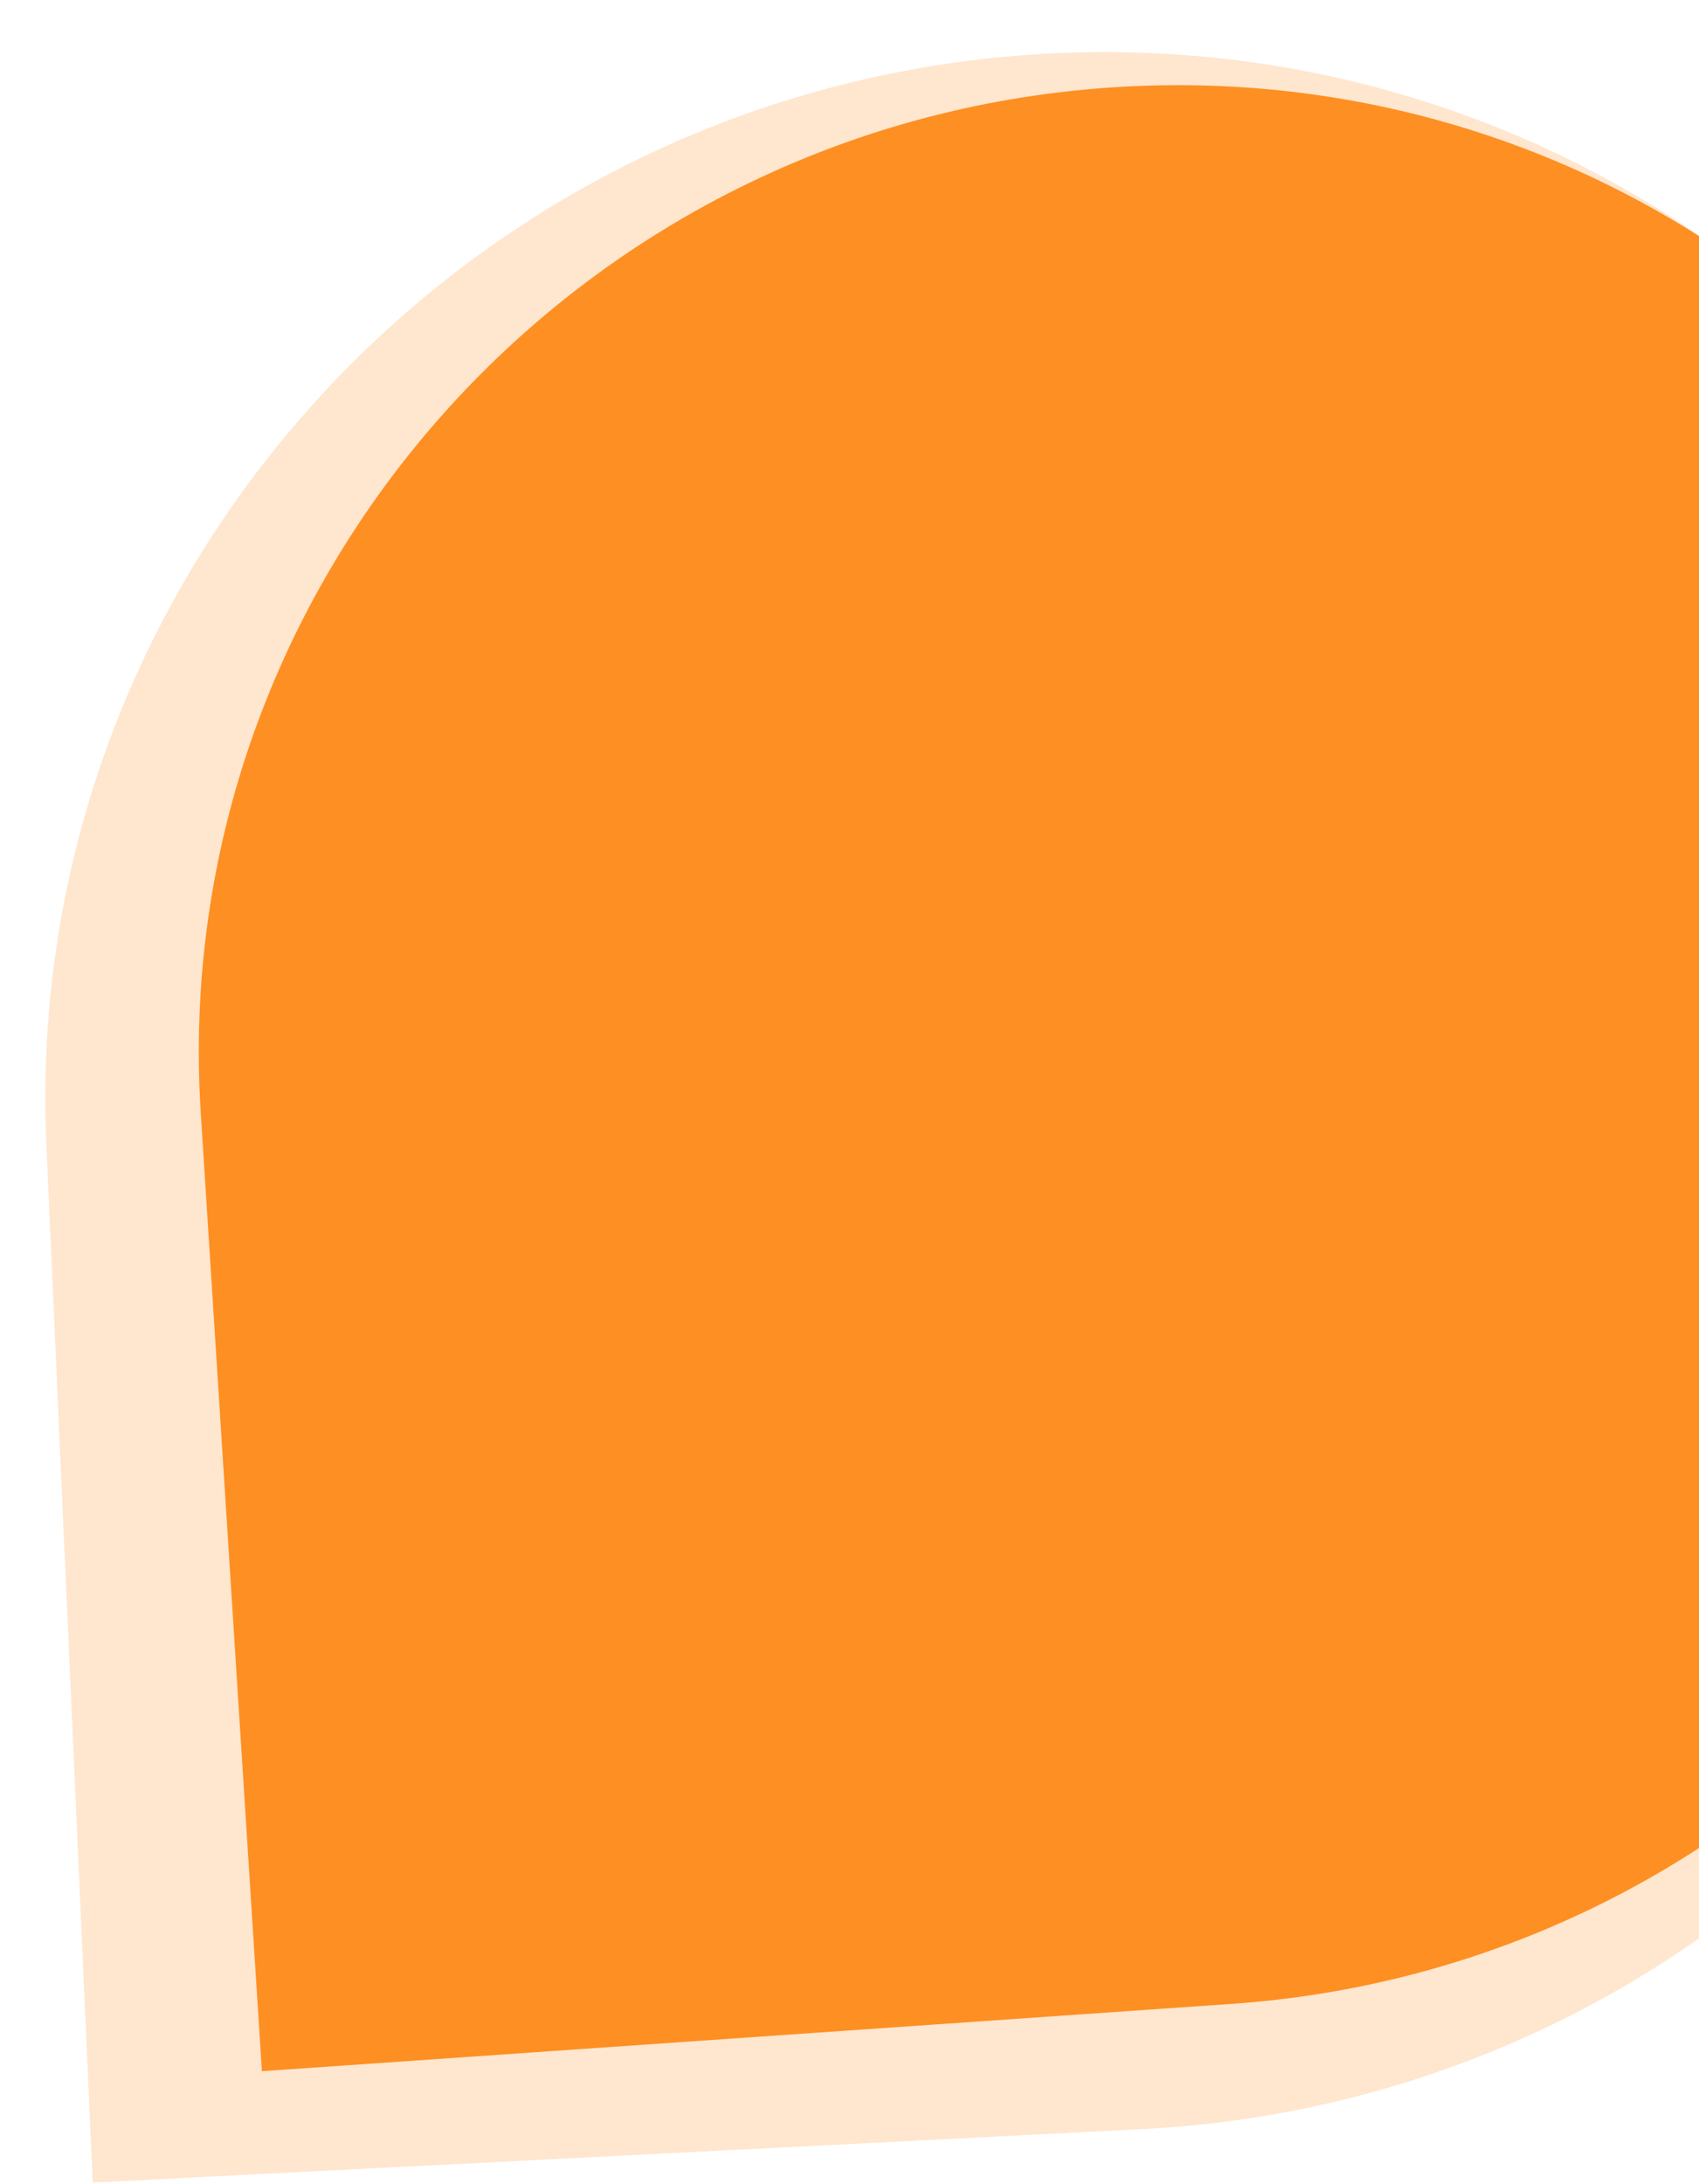 <svg width="221" height="284" fill="none" xmlns="http://www.w3.org/2000/svg"><path opacity=".22" d="M279.197 134.963C275.865 60.425 212.014 3.116 136.582 6.959 61.15 10.803 2.702 74.343 6.033 148.881l6.033 134.963 136.582-6.959c75.432-3.843 133.881-67.384 130.549-141.922z" fill="#FE8F22"/><path d="M278.357 127.247C273.966 58.428 213.94 6.557 144.285 11.391c-69.654 4.834-122.56 64.54-118.169 133.36l7.951 124.607 126.121-8.752c69.654-4.833 122.56-64.54 118.169-133.359z" fill="#FE8F22"/></svg>
